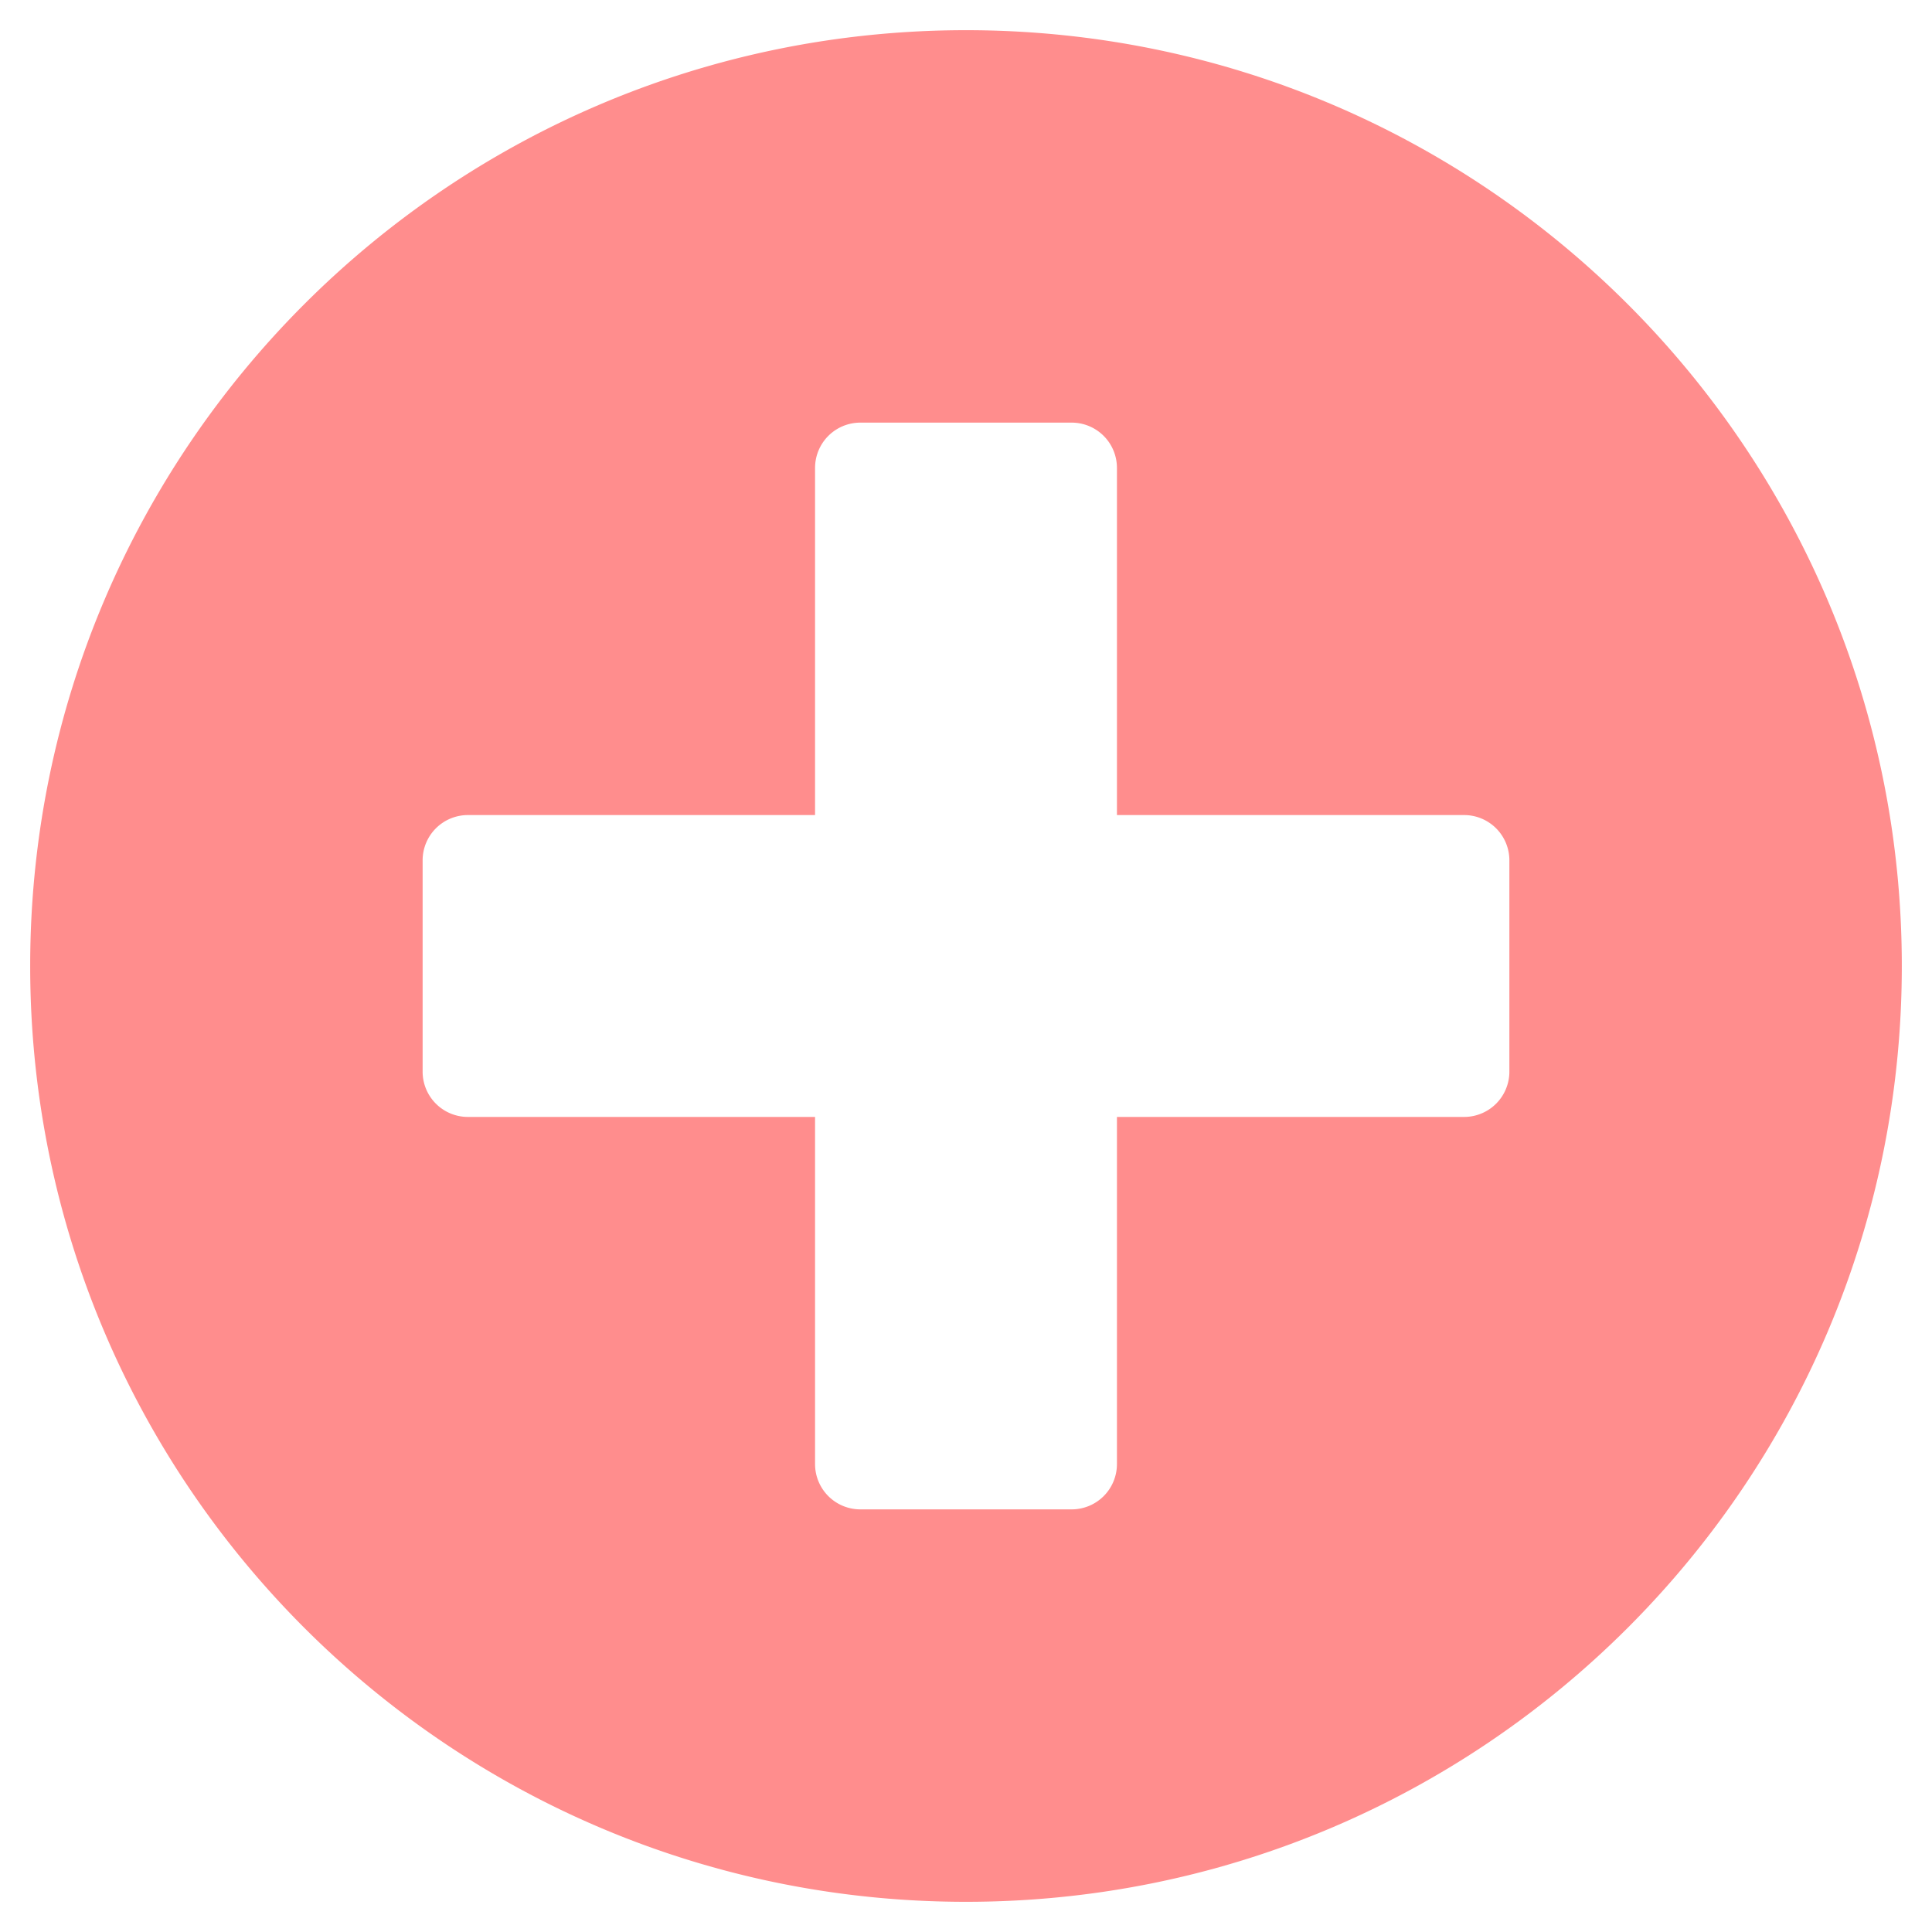 <svg id="Layer_4" data-name="Layer 4" xmlns="http://www.w3.org/2000/svg" viewBox="0 0 512 512"><title>plus-circle</title><g id="Layer_2" data-name="Layer 2"><path d="M256,8C119,8,8,119,8,256S119,504,256,504,504,393,504,256,393,8,256,8ZM400,284a12,12,0,0,1-12,12H296v92a12,12,0,0,1-12,12H228a12,12,0,0,1-12-12V296H124a12,12,0,0,1-12-12V228a12,12,0,0,1,12-12h92V124a12,12,0,0,1,12-12h56a12,12,0,0,1,12,12v92h92a12,12,0,0,1,12,12Z" style="fill:#ff8d8d"/></g></svg>